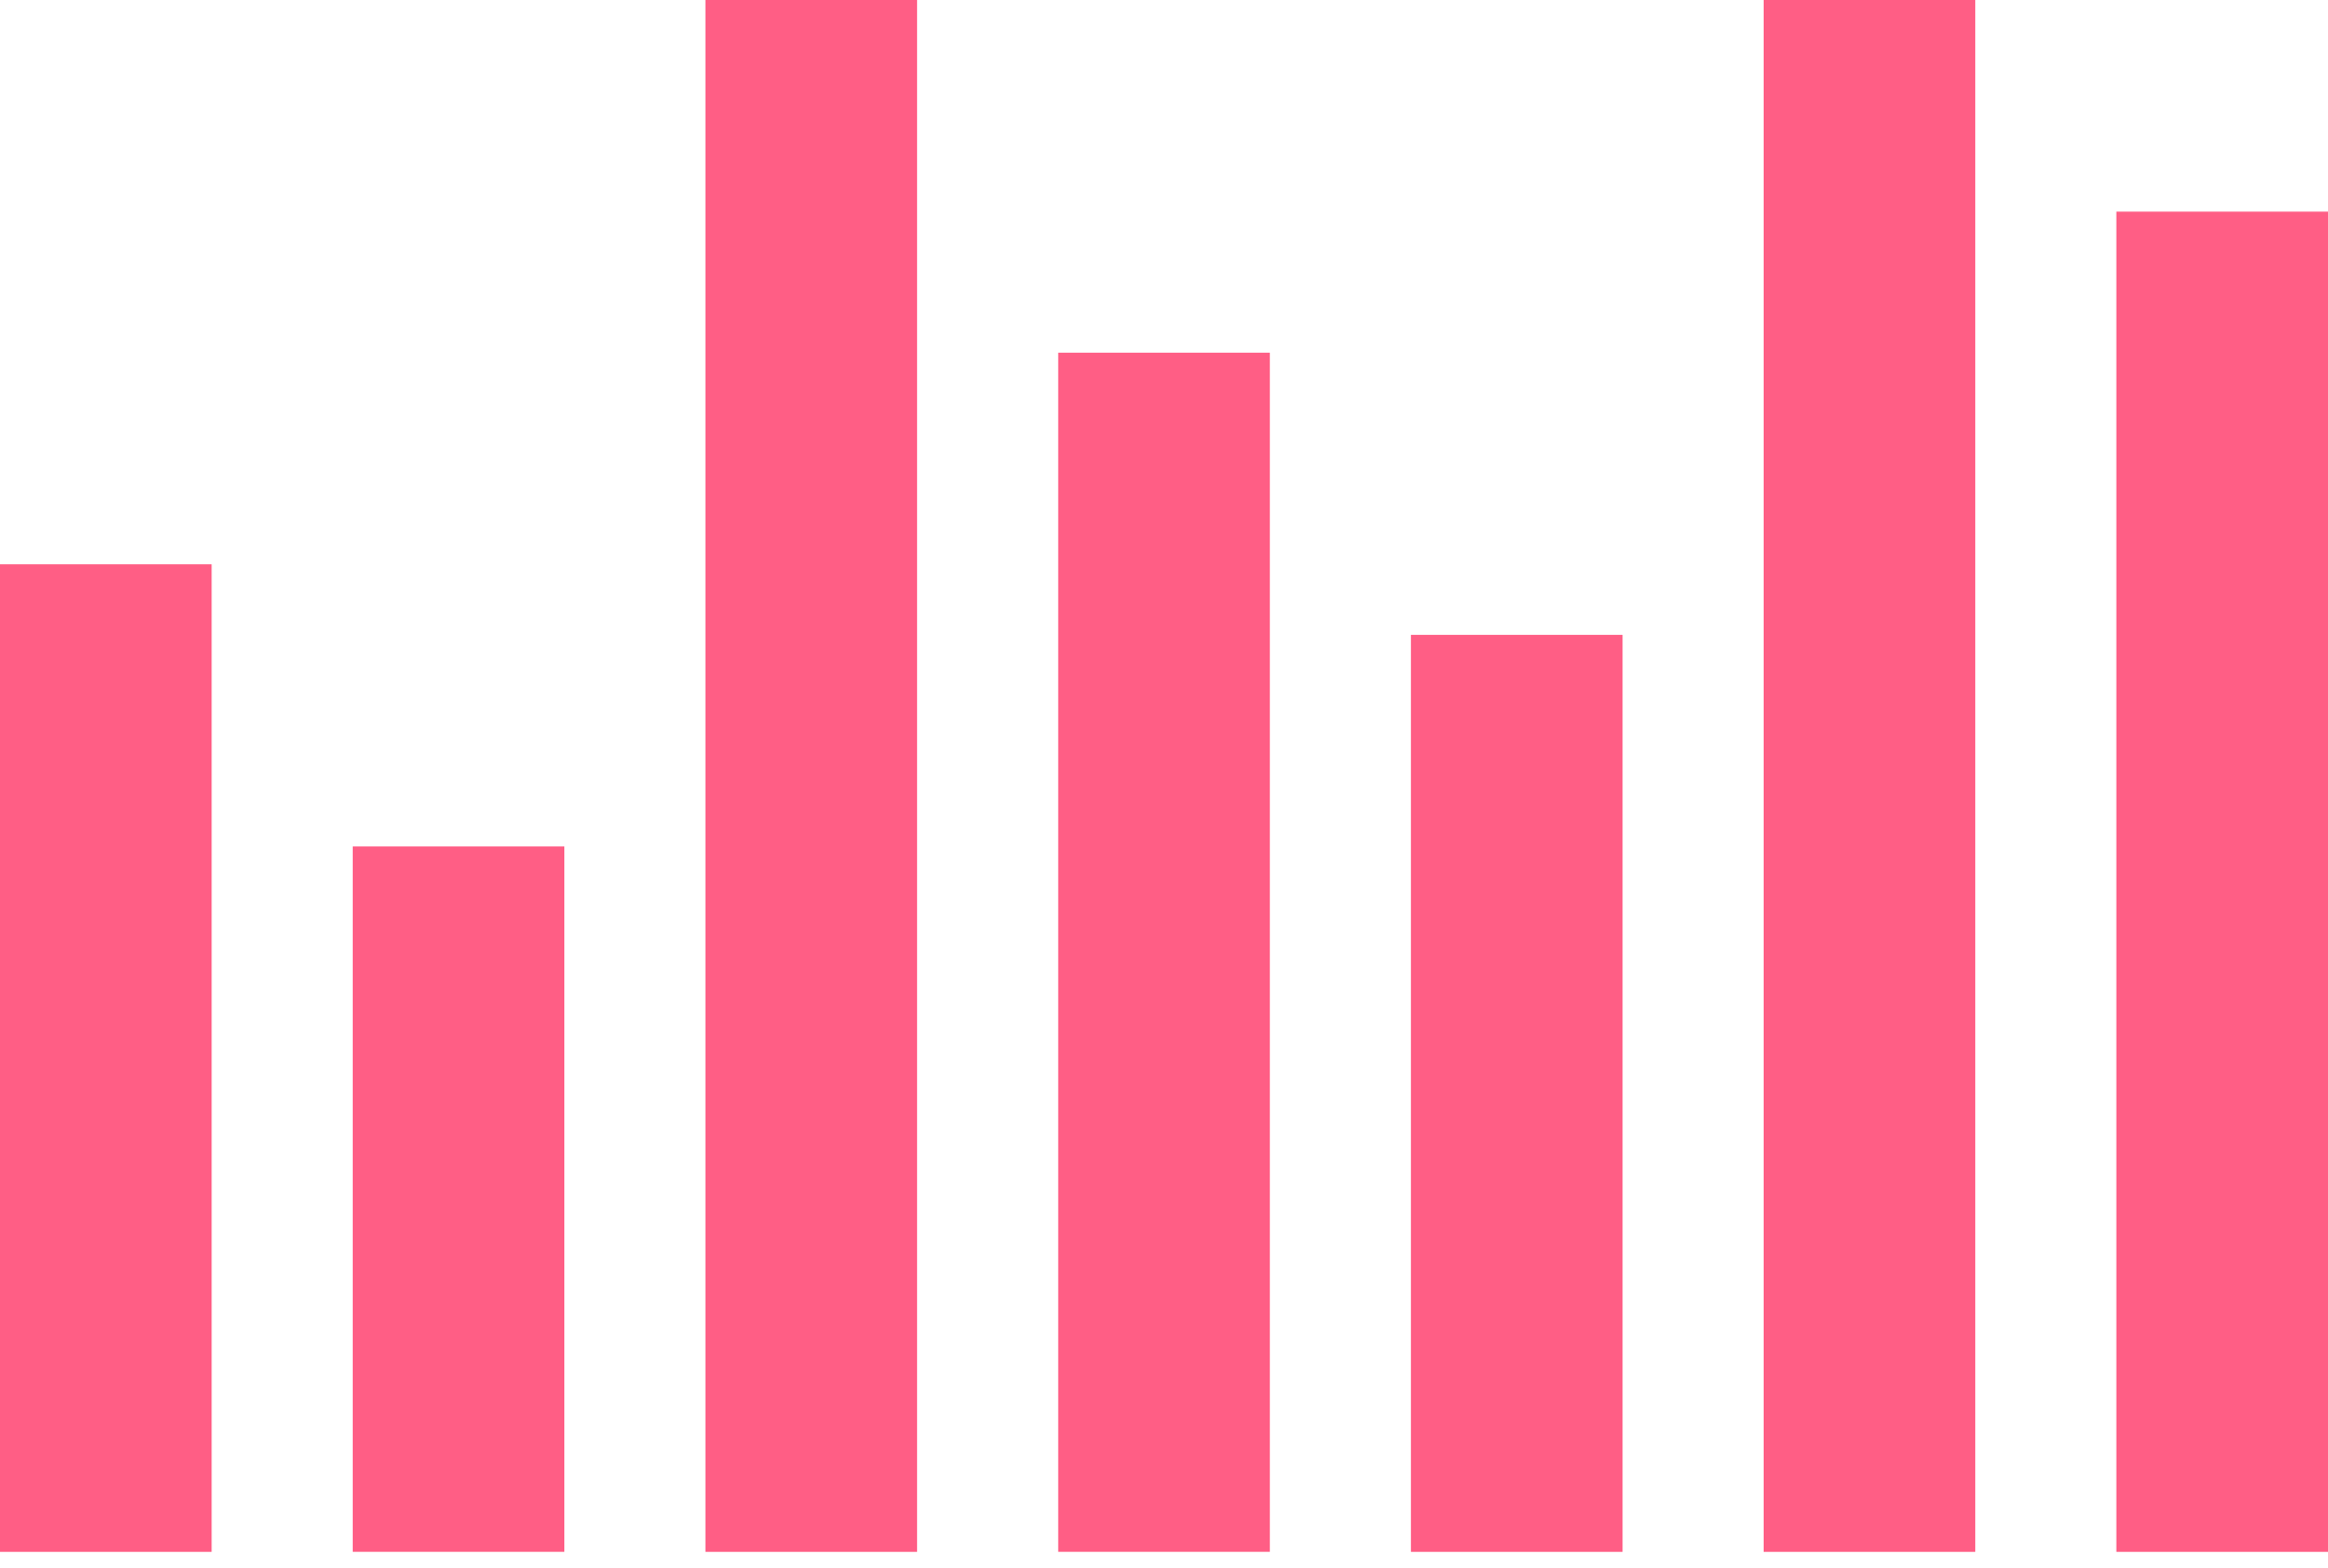 <svg width="49" height="33" viewBox="0 0 49 33" fill="none" xmlns="http://www.w3.org/2000/svg">
<g id="Group 8">
<rect id="Rectangle 24" y="11.879" width="4.455" height="20.788" fill="#FF5E85"/>
<rect id="Rectangle 25" x="7.424" y="17.818" width="4.455" height="14.848" fill="#FF5E85"/>
<rect id="Rectangle 28" x="29.697" y="13.364" width="4.455" height="19.303" fill="#FF5E85"/>
<rect id="Rectangle 29" x="37.121" width="4.455" height="32.667" fill="#FF5E85"/>
<rect id="Rectangle 26" x="14.848" width="4.455" height="32.667" fill="#FF5E85"/>
<rect id="Rectangle 27" x="22.273" y="7.424" width="4.455" height="25.242" fill="#FF5E85"/>
<rect id="Rectangle 30" x="44.545" y="4.455" width="4.455" height="28.212" fill="#FF5E85"/>
</g>
</svg>
